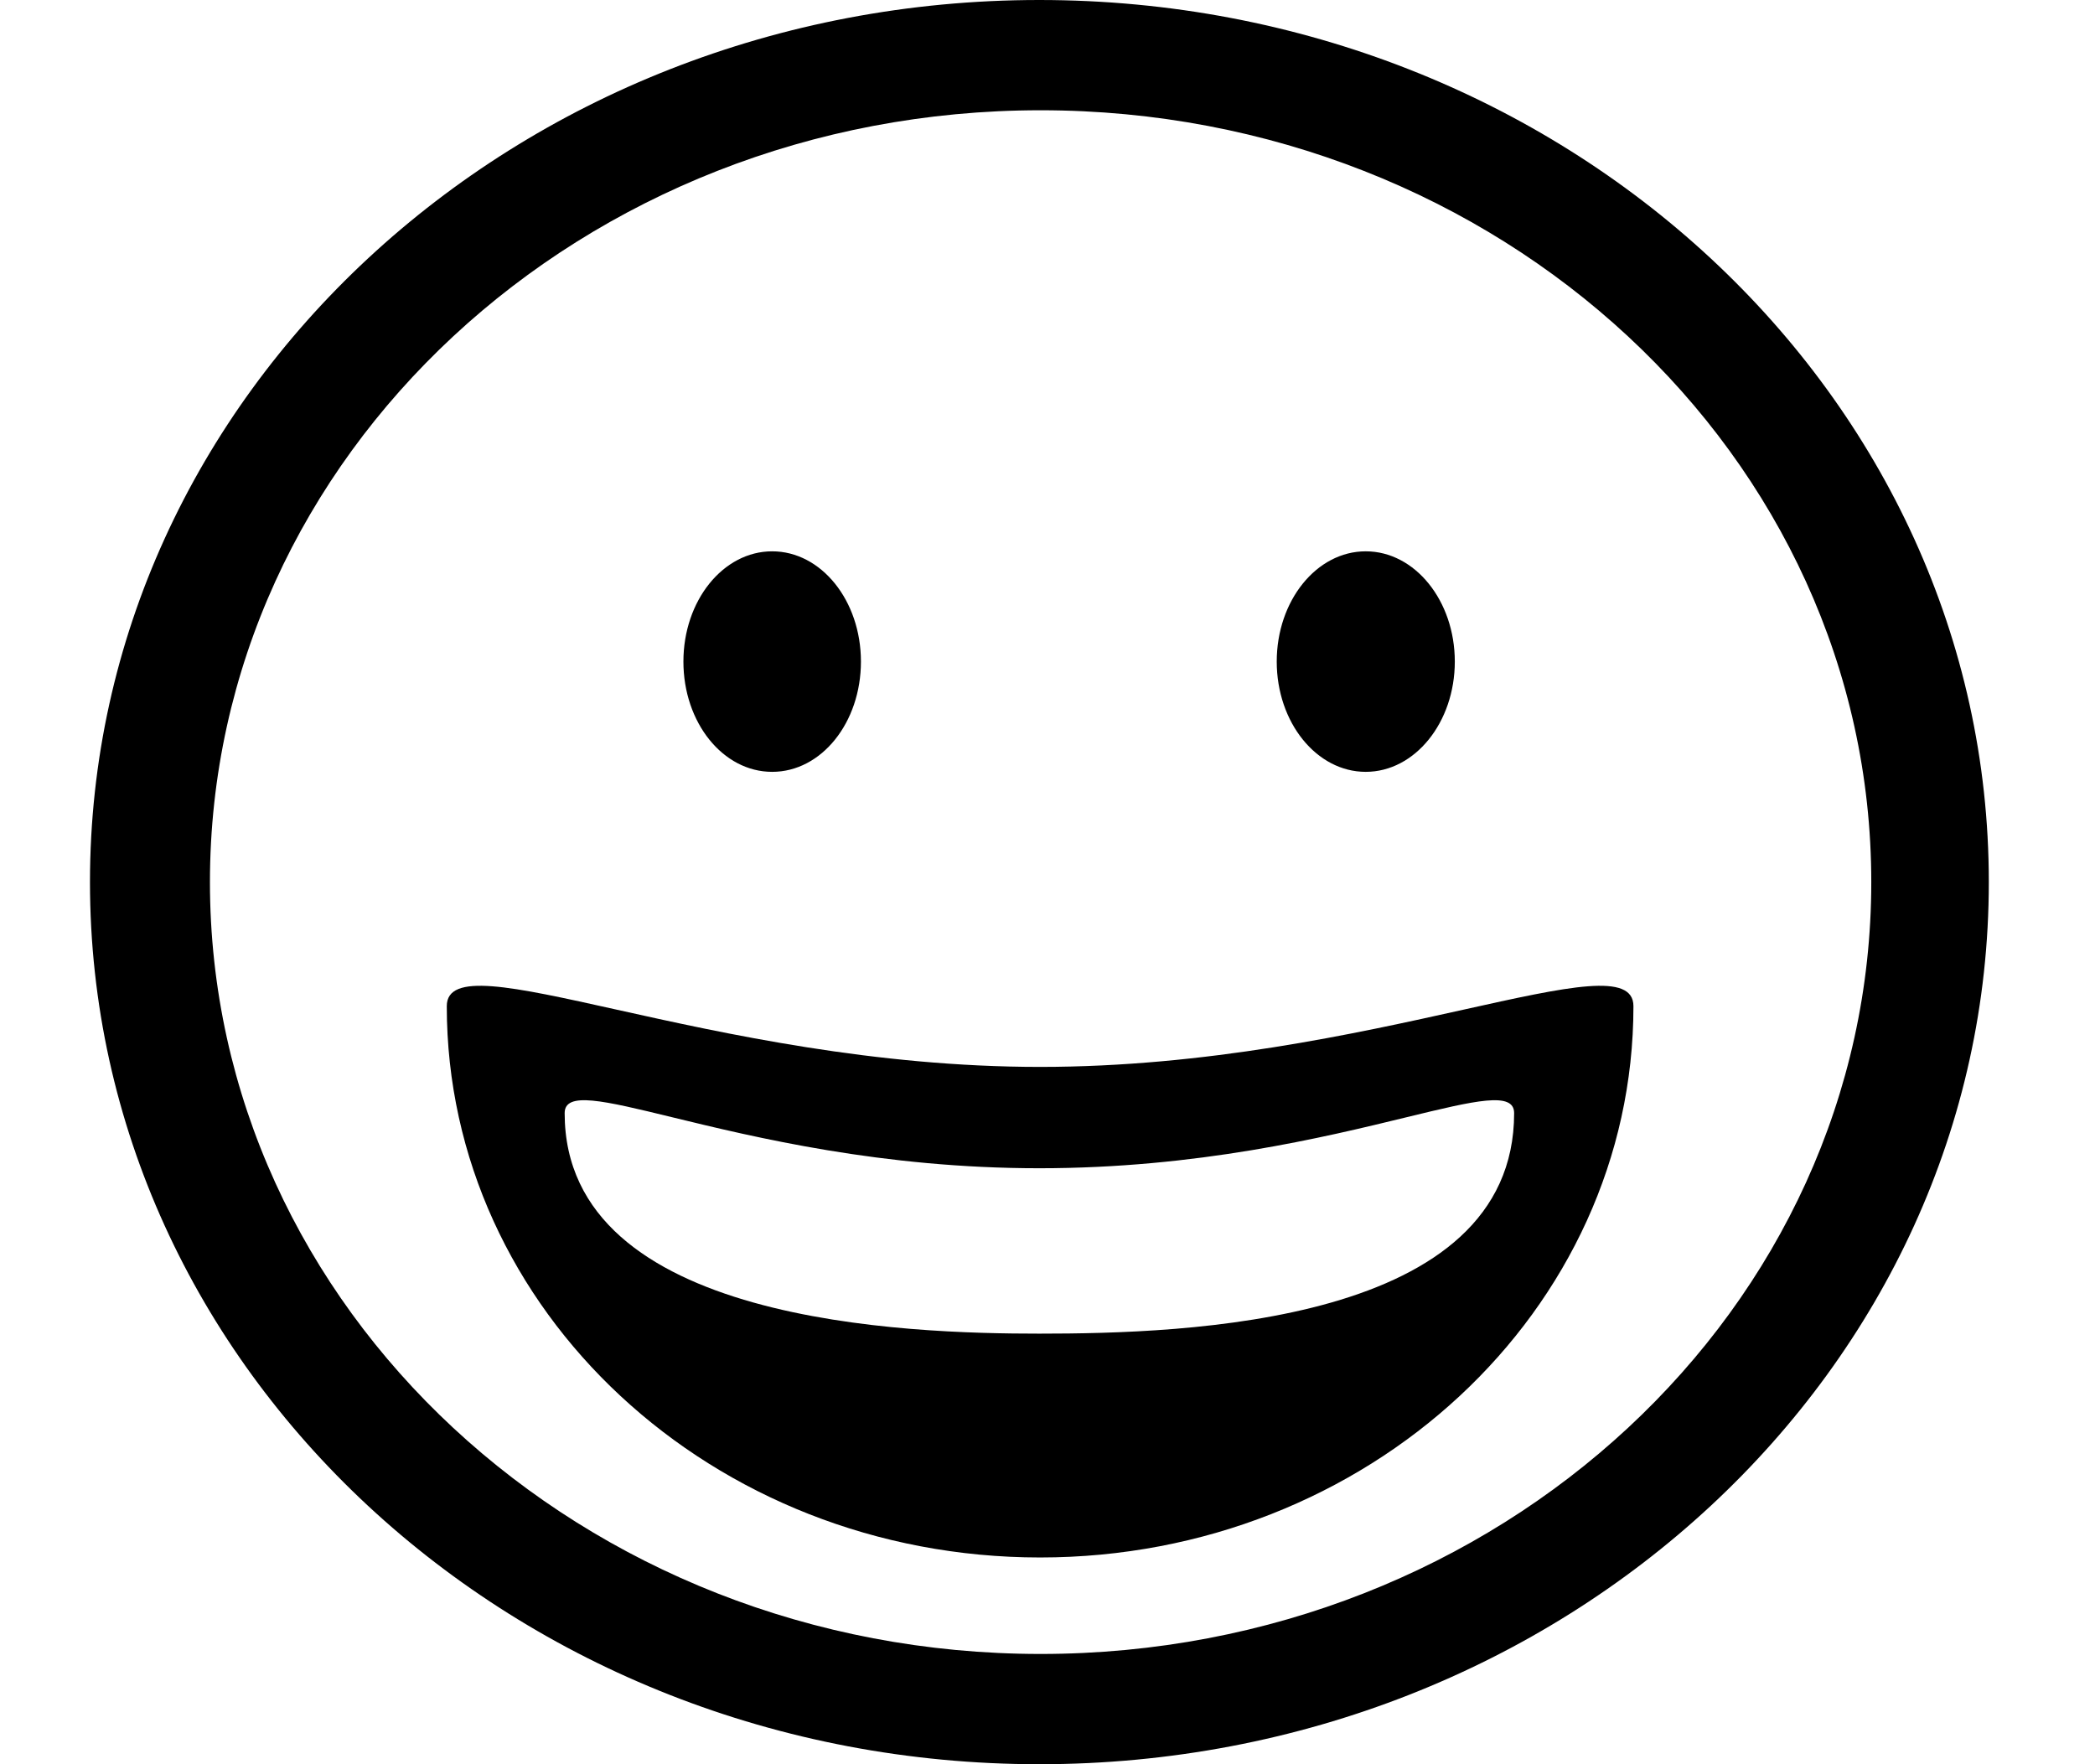 <svg width="19" height="16" viewBox="0 0 19 16" fill="none" xmlns="http://www.w3.org/2000/svg">
<path fill-rule="evenodd" clip-rule="evenodd" d="M18.037 8C18.037 3.582 14.182 0 9.426 0C4.671 0 0.816 3.582 0.816 8C0.816 12.418 4.671 16 9.426 16C14.182 16 18.037 12.418 18.037 8ZM16.971 8C16.971 4.134 13.598 1 9.437 1C5.277 1 1.904 4.134 1.904 8C1.904 11.866 5.277 15 9.437 15C13.598 15 16.971 11.866 16.971 8ZM12.386 5C12.832 5 13.194 5.448 13.194 6C13.194 6.552 12.832 7 12.386 7C11.94 7 11.579 6.552 11.579 6C11.579 5.448 11.94 5 12.386 5ZM7.808 6C7.808 5.447 7.448 5 7.003 5C6.558 5 6.198 5.447 6.198 6C6.198 6.553 6.556 7 7.003 7C7.45 7 7.808 6.553 7.808 6ZM13.272 9.157L13.272 9.157C14.226 8.945 14.814 8.814 14.814 9.125C14.814 11.887 12.405 14.125 9.433 14.125C6.461 14.125 4.052 11.887 4.052 9.125C4.052 8.814 4.64 8.945 5.594 9.157L5.594 9.157C6.57 9.374 7.93 9.676 9.433 9.676C10.937 9.676 12.296 9.374 13.272 9.157ZM12.758 10.132C12.007 10.315 10.855 10.595 9.426 10.595C7.998 10.595 6.846 10.315 6.094 10.132C5.47 9.98 5.121 9.896 5.121 10.095C5.121 12.009 8.251 12.095 9.426 12.095C10.746 12.095 13.732 12.009 13.732 10.095C13.732 9.896 13.383 9.98 12.758 10.132Z" fill="black"/>
</svg>
